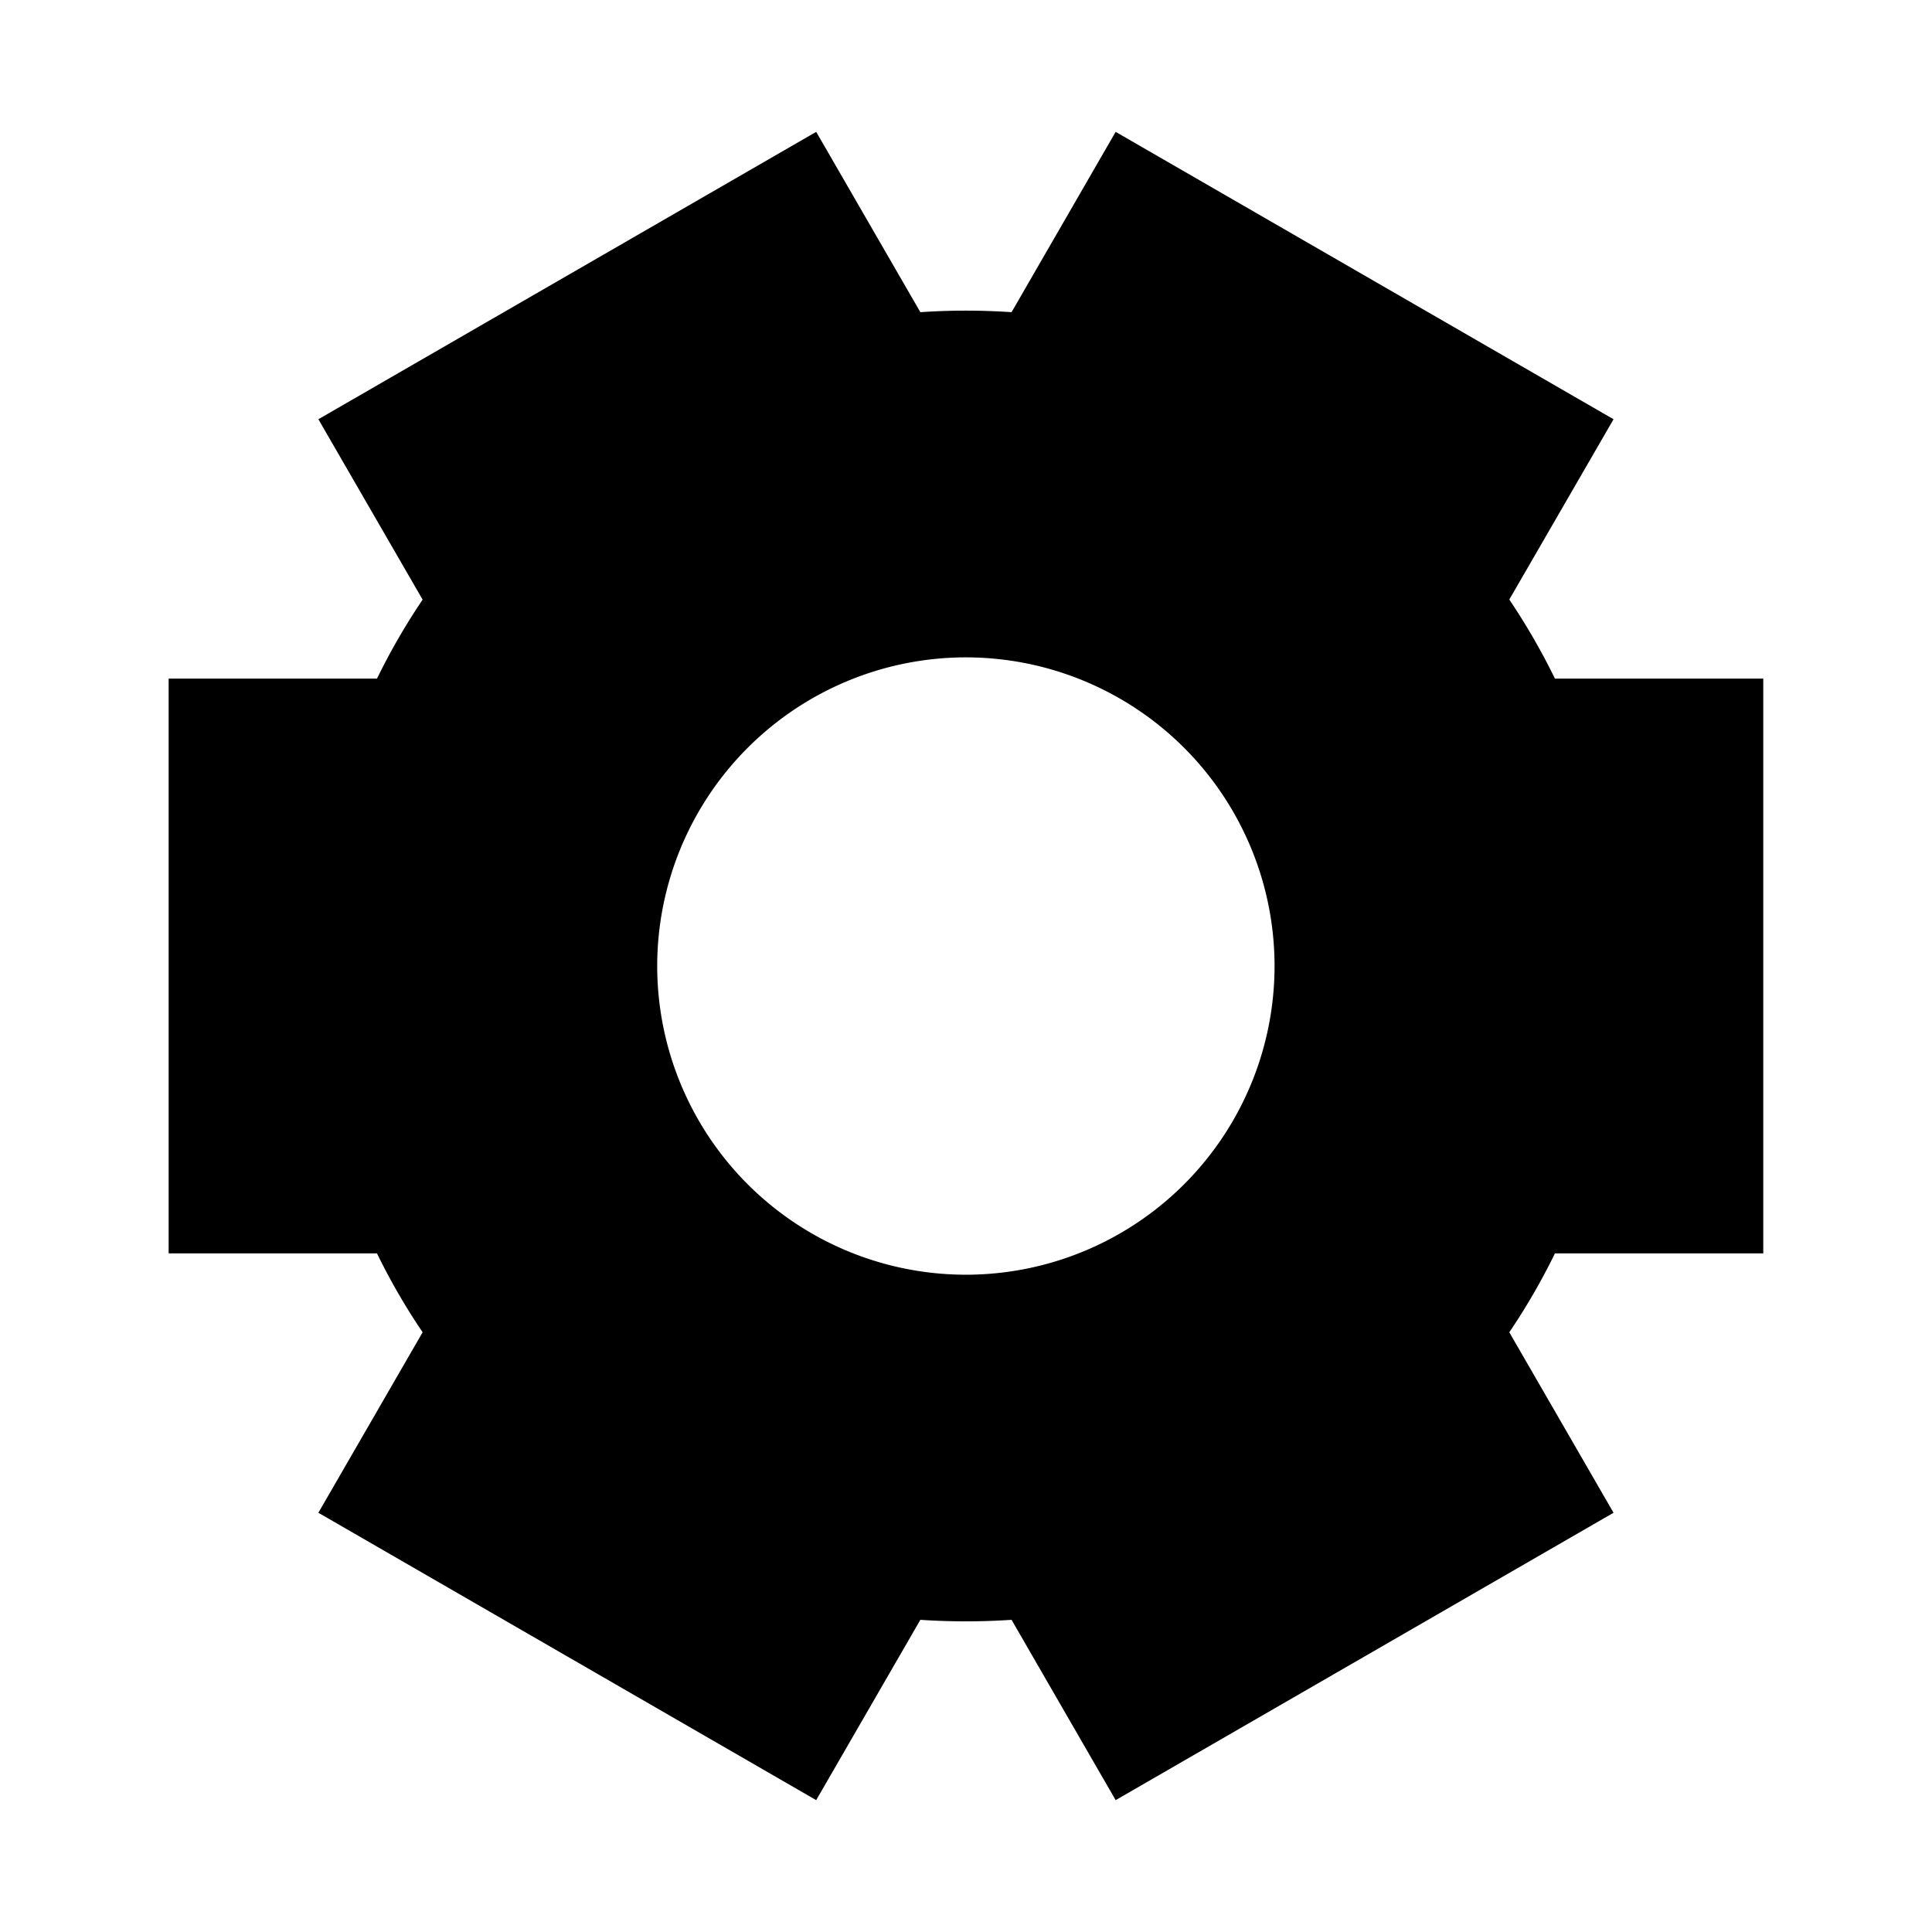 <svg xmlns="http://www.w3.org/2000/svg" xml:space="preserve" style="fill-rule:evenodd;clip-rule:evenodd;stroke-linejoin:round;stroke-miterlimit:2" viewBox="0 0 24 24"><path d="M4.683 15.57H2.095V8.43h2.588q.25-.512.567-.981L3.955 5.208l6.184-3.57 1.294 2.24a8.4 8.4 0 0 1 1.133 0l1.293-2.24 6.185 3.57-1.295 2.24q.317.47.567.982h2.588v7.14h-2.588a8 8 0 0 1-.567.98l1.295 2.242-6.185 3.57-1.293-2.24a8.5 8.5 0 0 1-1.133 0l-1.294 2.24-6.184-3.57L5.25 16.55a8 8 0 0 1-.567-.98m7.316-7.404A3.837 3.837 0 0 0 8.164 12 3.837 3.837 0 0 0 12 15.835 3.836 3.836 0 0 0 15.833 12 3.836 3.836 0 0 0 12 8.166"/></svg>